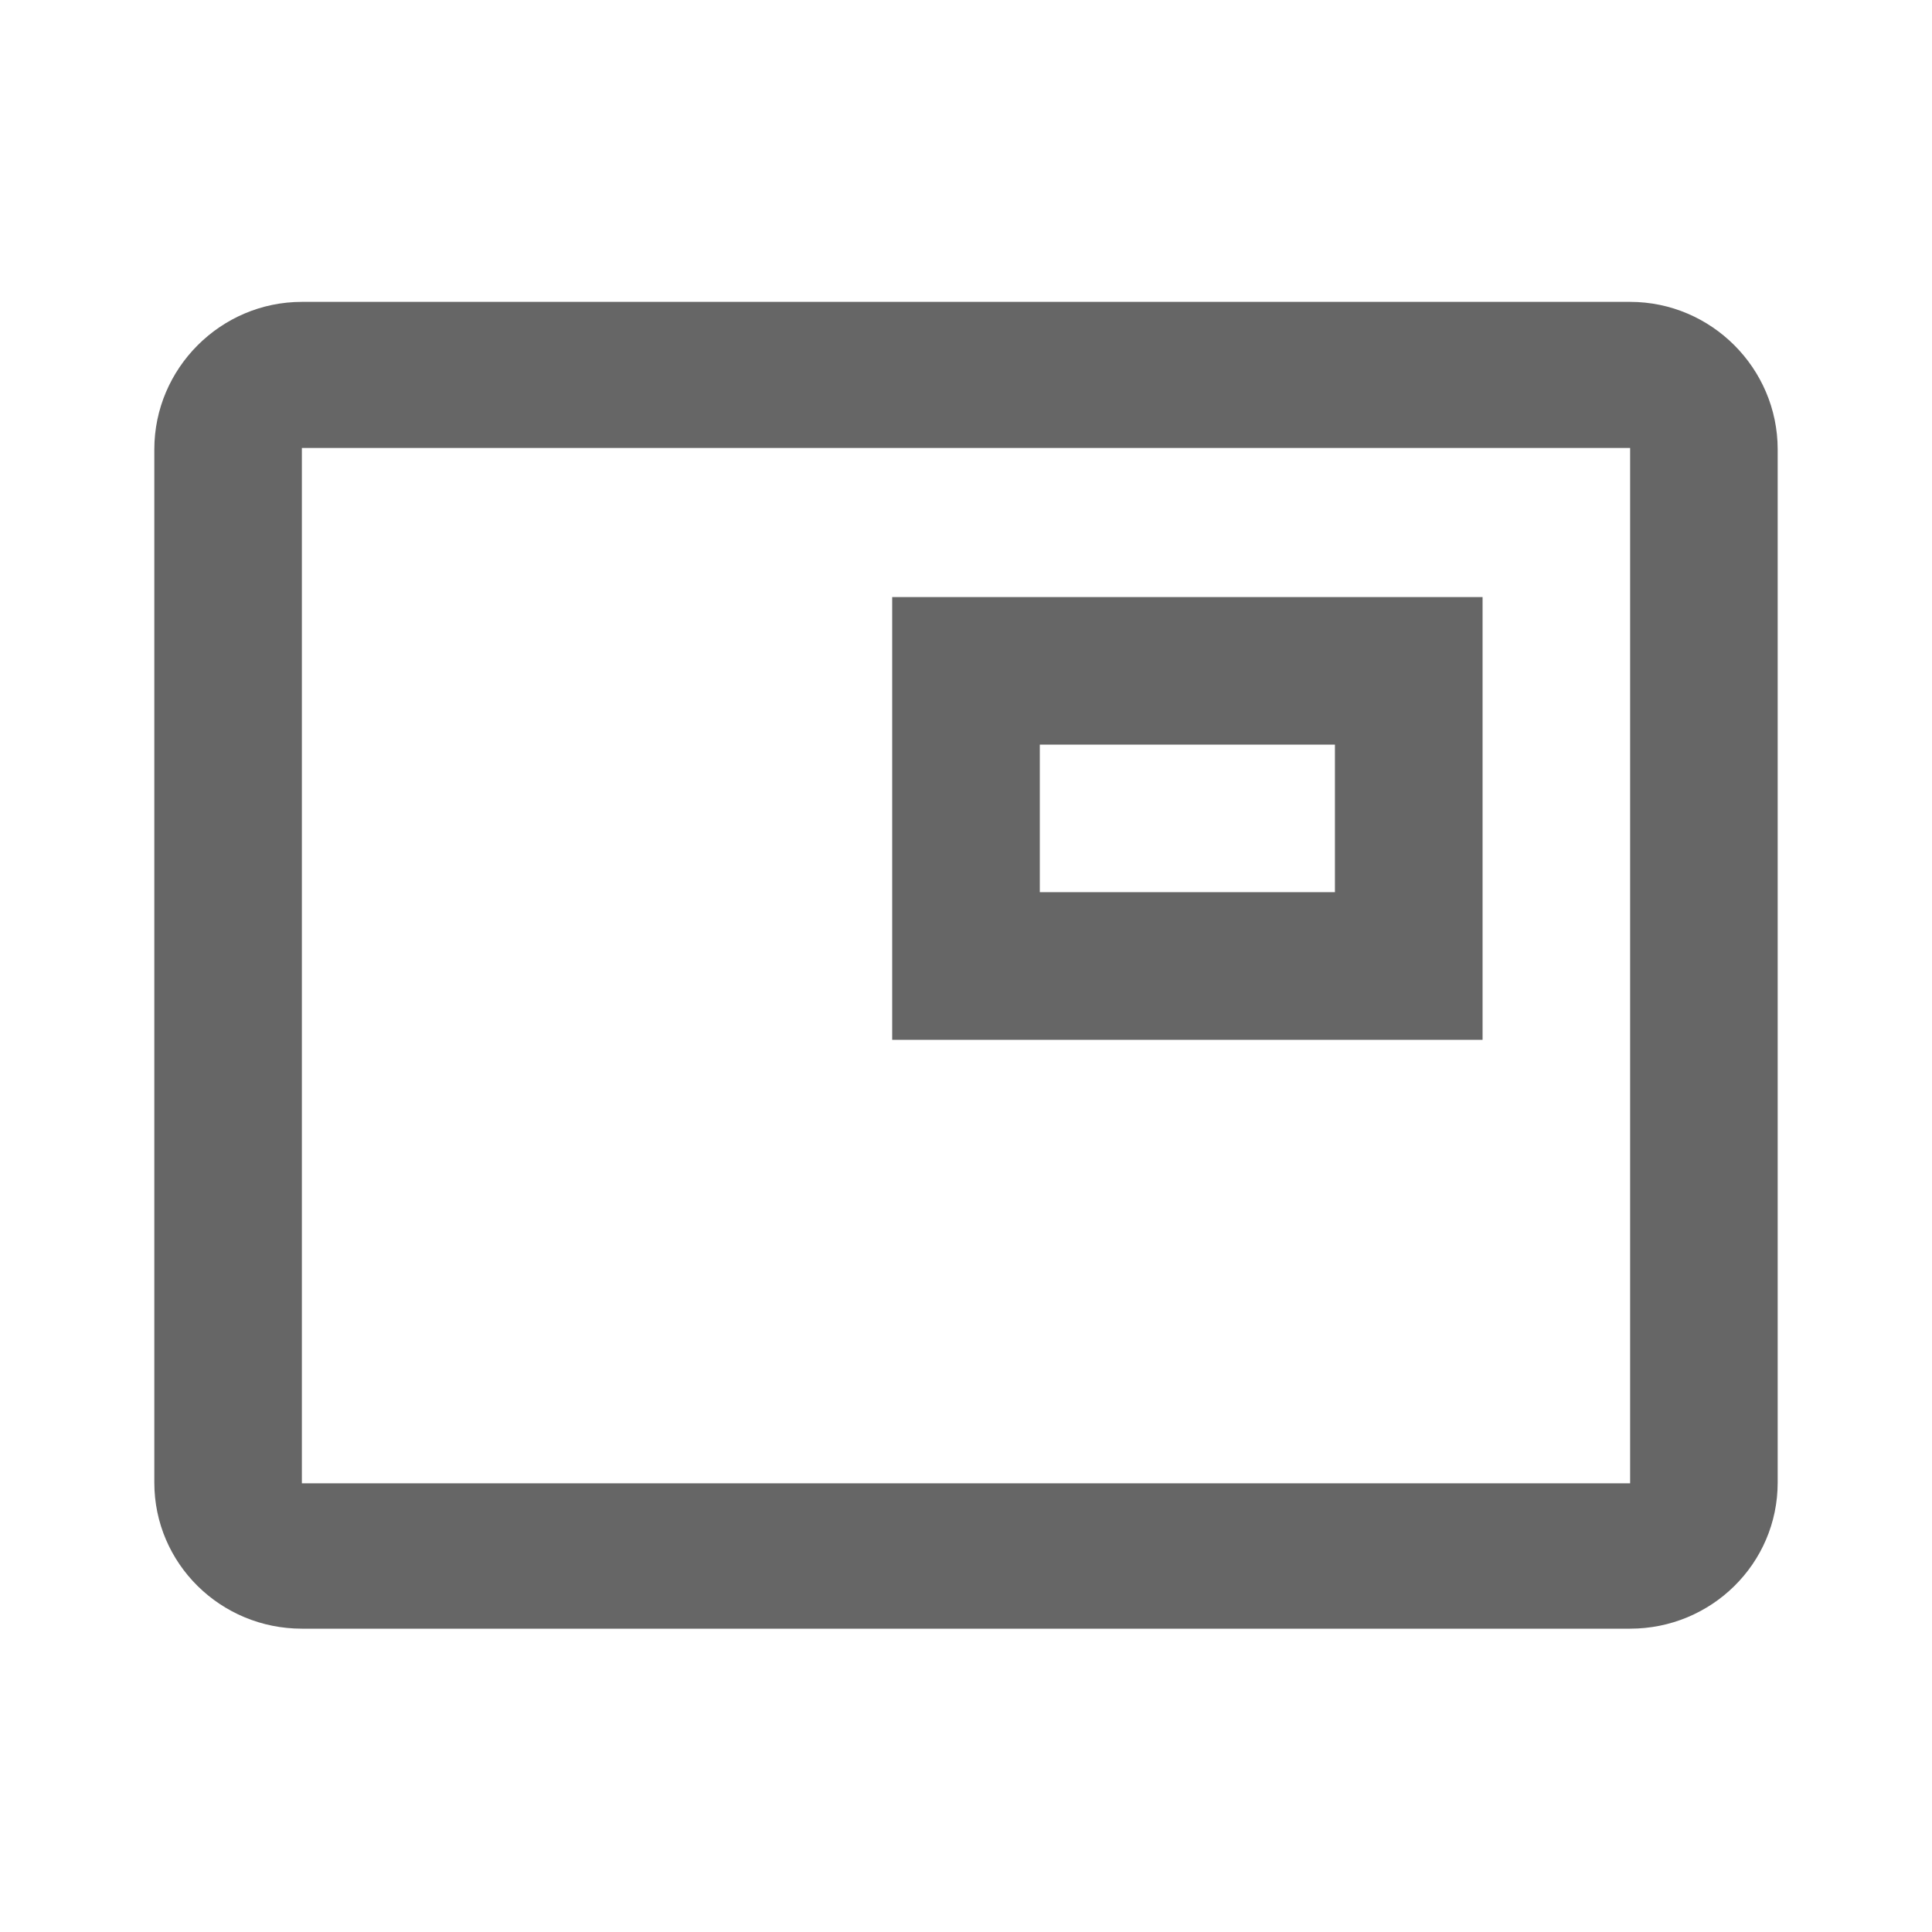 <svg width="24" height="24" viewBox="0 0 24 24" fill="none" xmlns="http://www.w3.org/2000/svg">
<path d="M18.417 7.417H11.083V12.917H18.417V7.417ZM16.583 11.083H12.917V9.25H16.583V11.083ZM20.25 3.75H3.75C2.742 3.75 1.917 4.575 1.917 5.583V18.417C1.917 19.425 2.742 20.232 3.75 20.232H20.25C21.258 20.232 22.083 19.425 22.083 18.417V5.583C22.083 4.575 21.258 3.75 20.25 3.75ZM20.25 18.426H3.75V5.565H20.25V18.426Z" fill="#666666"/>
</svg>
